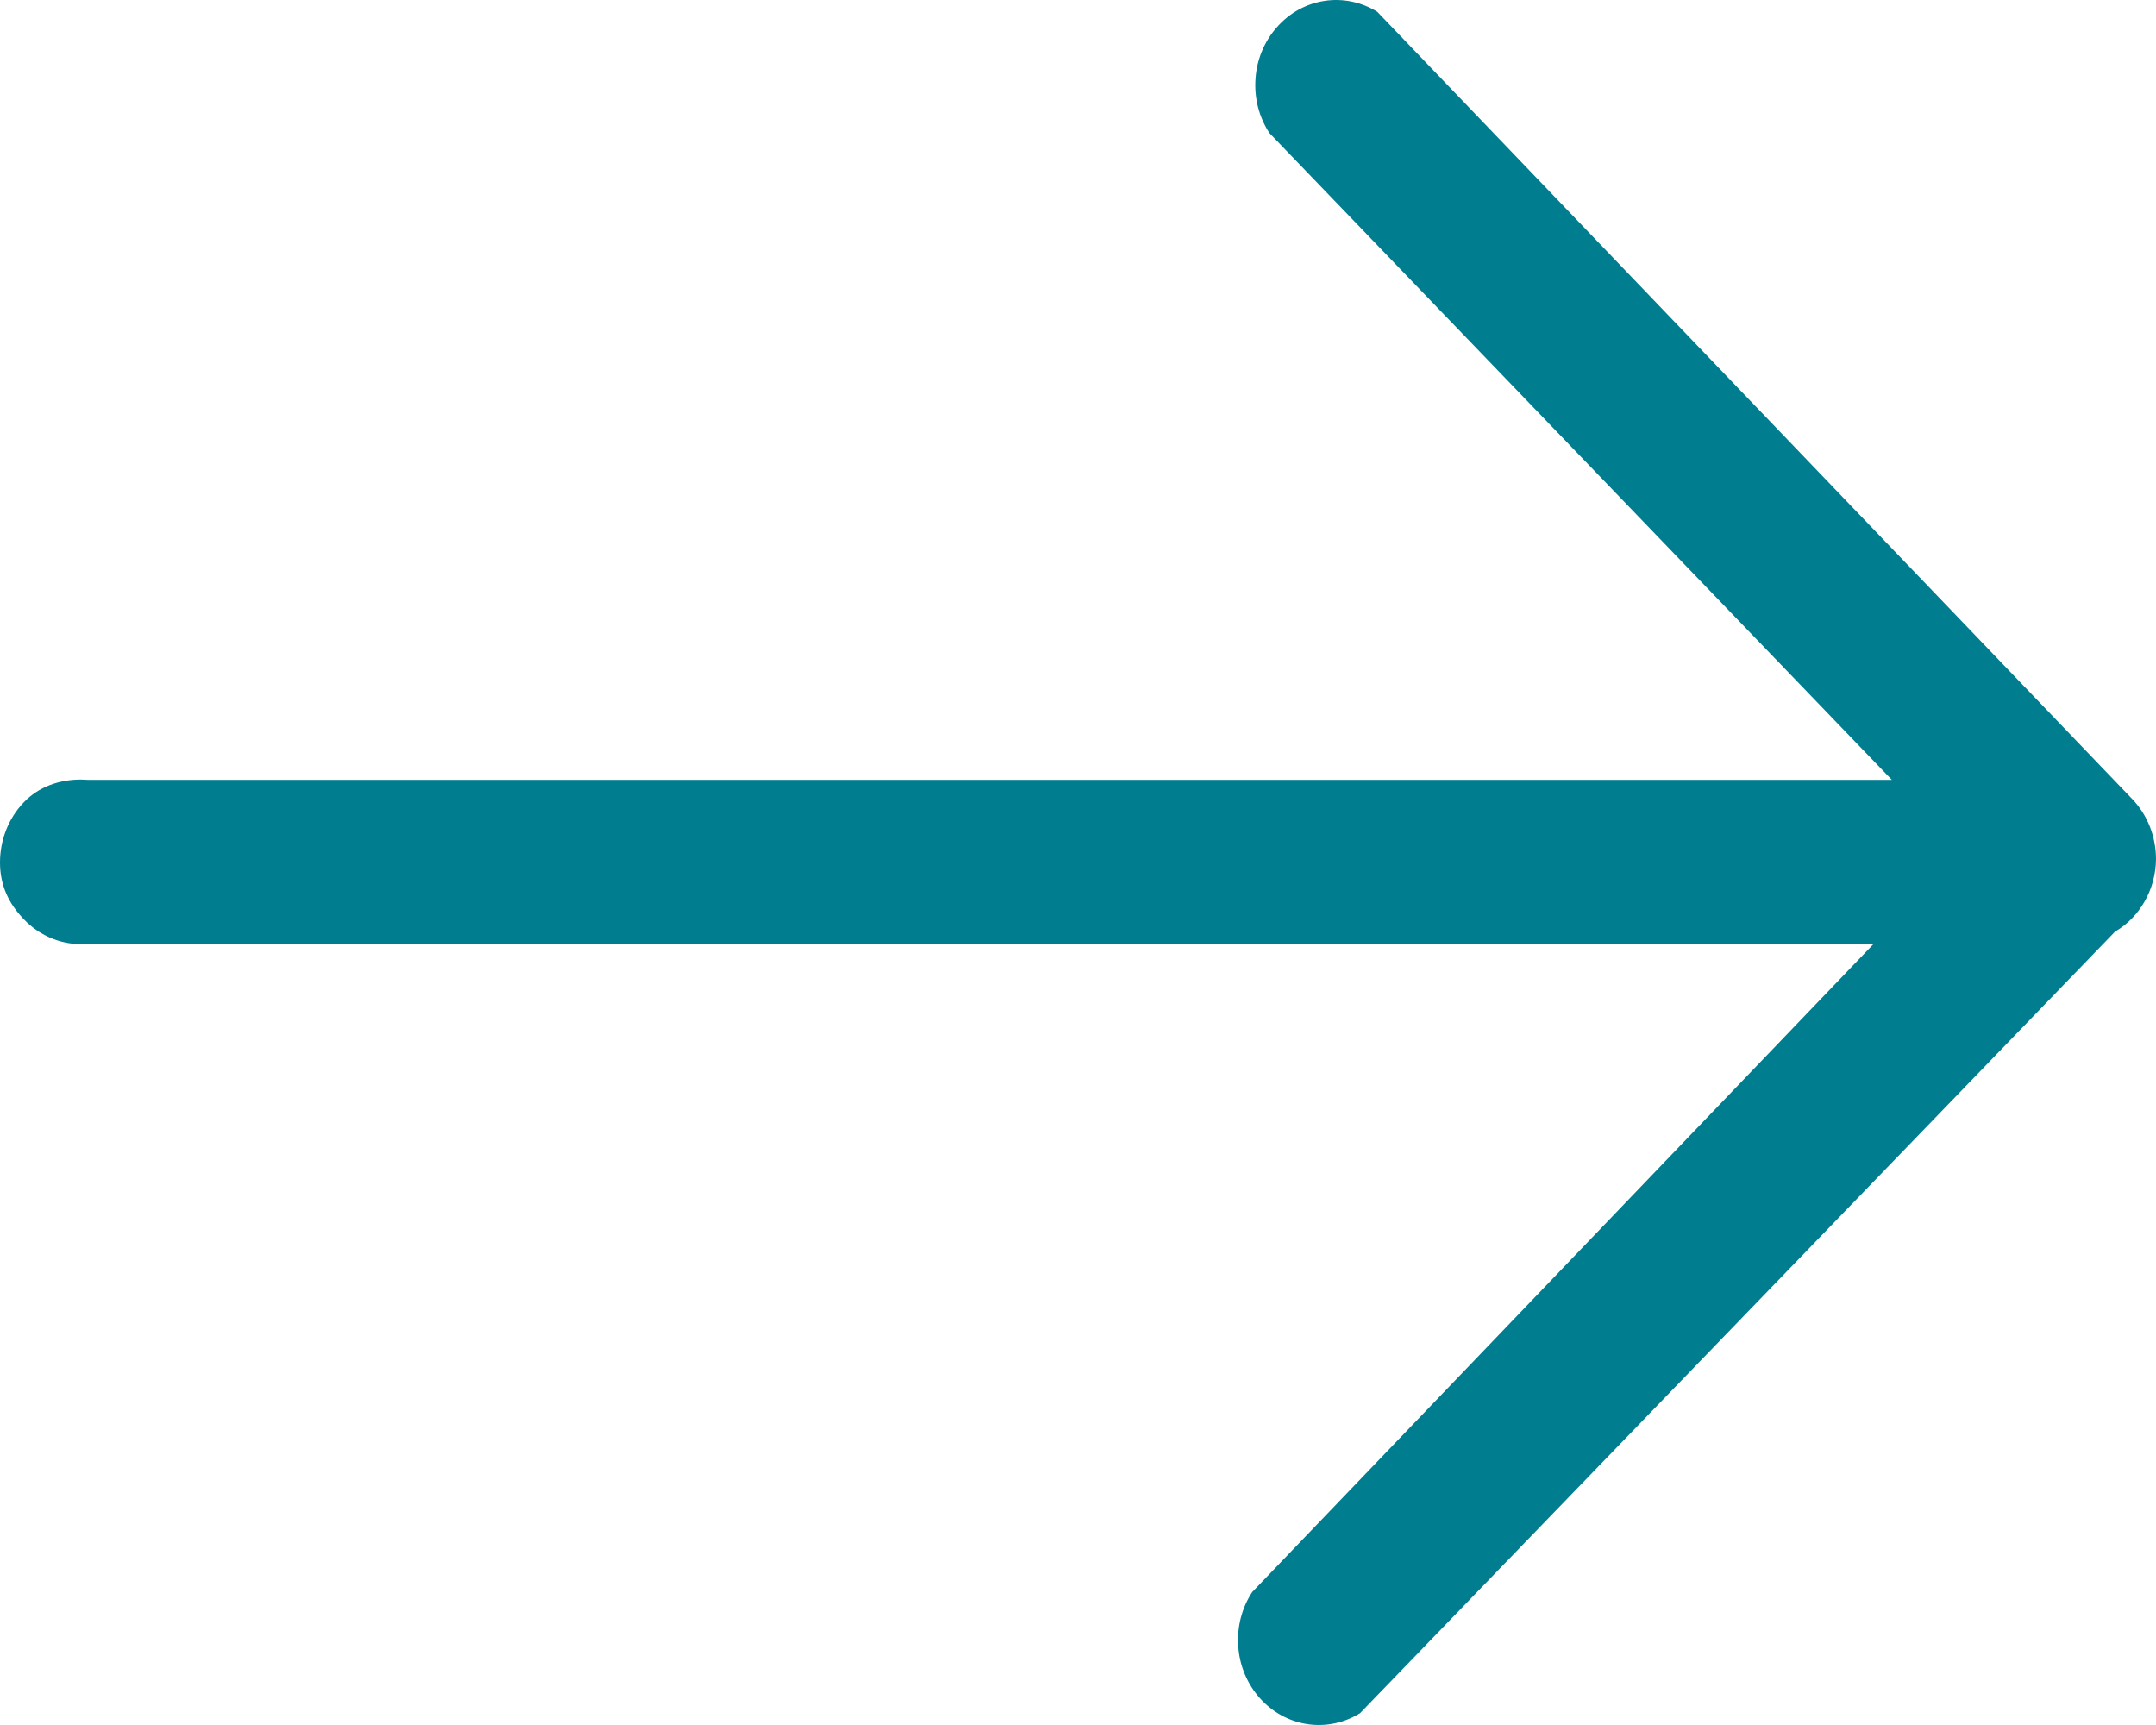 <svg width="15" height="12" viewBox="0 0 15 12" fill="none" xmlns="http://www.w3.org/2000/svg">
<path d="M0.608 5.425L13.162 5.425L8.832 0.926C8.759 0.815 8.725 0.681 8.735 0.547C8.744 0.413 8.797 0.286 8.885 0.188C8.972 0.089 9.089 0.025 9.216 0.006C9.343 -0.013 9.472 0.014 9.582 0.082L14.835 5.559C14.941 5.67 15 5.82 15 5.977C14.999 6.08 14.972 6.181 14.922 6.269C14.872 6.358 14.801 6.431 14.715 6.481L9.462 11.918C9.352 11.986 9.223 12.013 9.096 11.994C8.969 11.975 8.852 11.911 8.765 11.813C8.677 11.714 8.624 11.588 8.615 11.454C8.605 11.319 8.639 11.186 8.712 11.075L13.034 6.568L0.563 6.568C0.414 6.568 0.27 6.505 0.165 6.394C0.059 6.284 -2.35019e-06 6.157 -2.33649e-06 6C-2.32278e-06 5.843 0.059 5.693 0.165 5.582C0.27 5.472 0.414 5.423 0.563 5.423L0.608 5.425Z" fill="#007D8F"/>
</svg>
